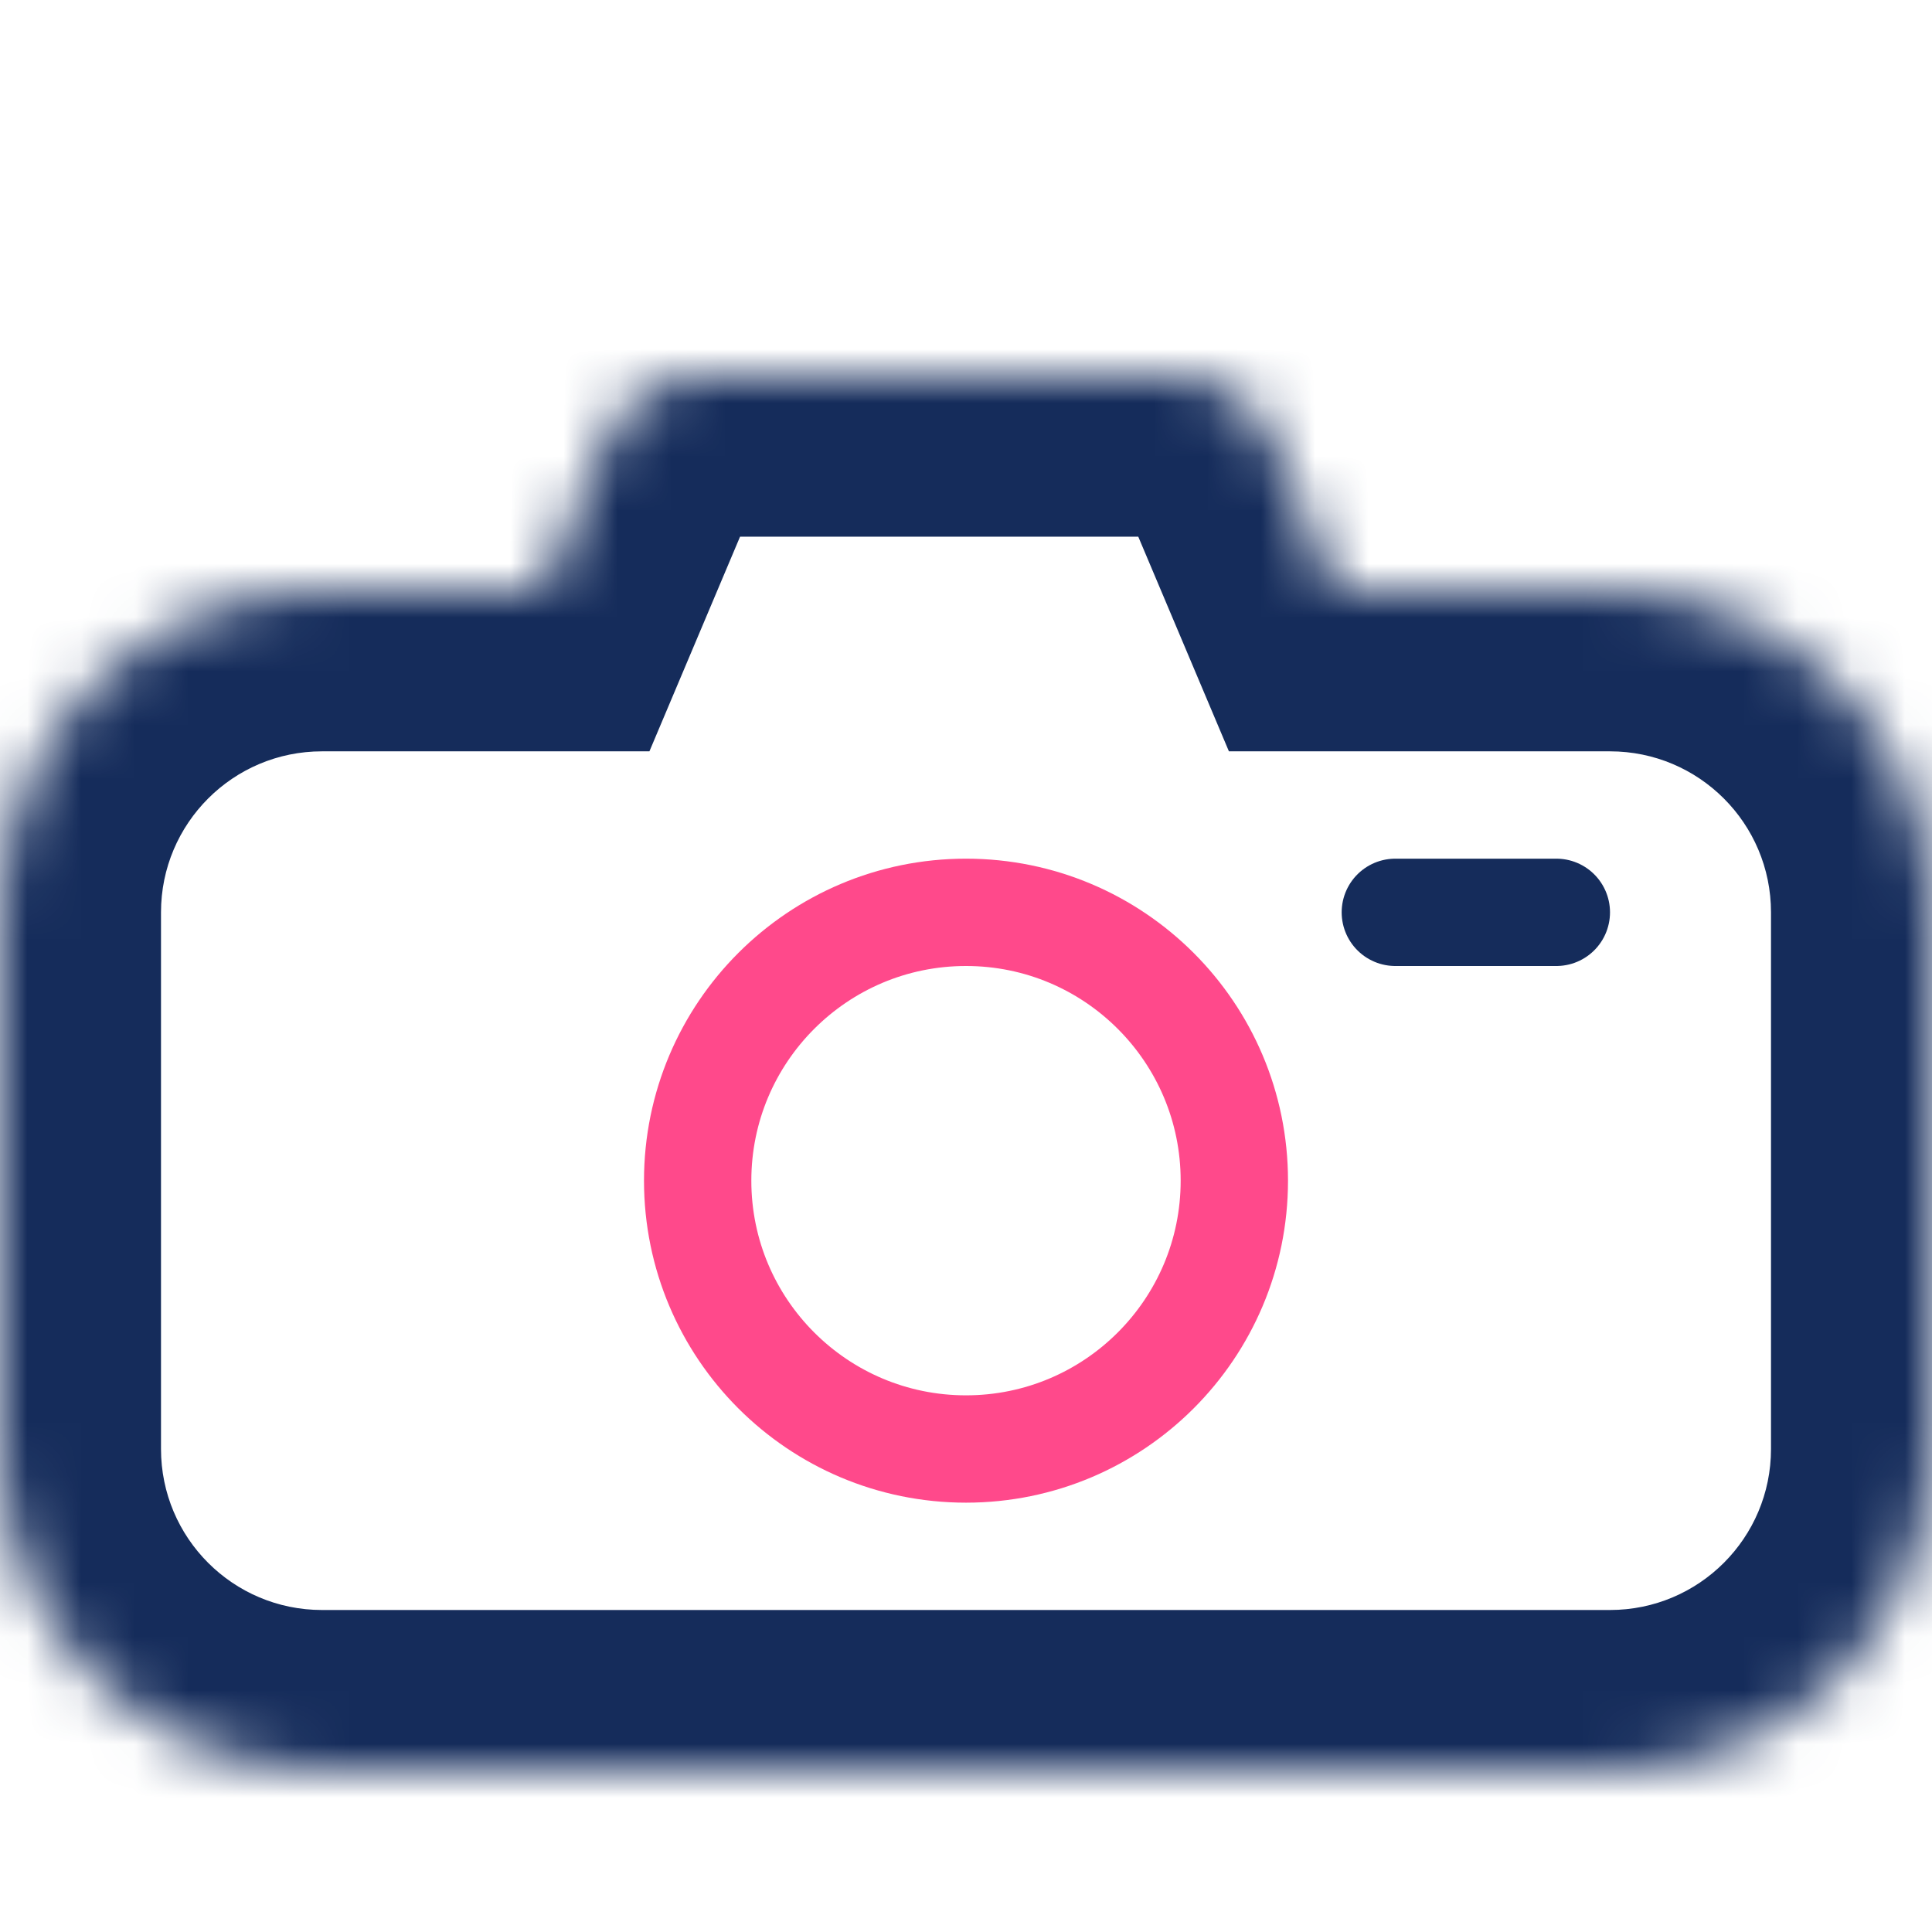 <svg width="36" height="36" viewBox="0 0 36 36" fill="none" xmlns="http://www.w3.org/2000/svg">
<mask id="path-1-inside-1_5_120" fill="white">
<path fill-rule="evenodd" clip-rule="evenodd" d="M13.127 7C12.323 7 11.597 7.481 11.284 8.222L10.111 11H6C2.686 11 0 13.686 0 17V27C0 30.314 2.686 33 6 33H30C33.314 33 36 30.314 36 27V17C36 13.686 33.314 11 30 11H24.889L23.716 8.222C23.403 7.481 22.677 7 21.873 7H13.127Z"/>
</mask>
<path d="M11.284 8.222L14.048 9.389L14.048 9.389L11.284 8.222ZM10.111 11V14H12.101L12.875 12.167L10.111 11ZM24.889 11L22.125 12.167L22.899 14H24.889V11ZM23.716 8.222L20.952 9.389L20.952 9.389L23.716 8.222ZM14.048 9.389C13.891 9.759 13.528 10 13.127 10V4C11.117 4 9.302 5.204 8.52 7.055L14.048 9.389ZM12.875 12.167L14.048 9.389L8.52 7.055L7.347 9.833L12.875 12.167ZM6 14H10.111V8H6V14ZM3 17C3 15.343 4.343 14 6 14V8C1.029 8 -3 12.029 -3 17H3ZM3 27V17H-3V27H3ZM6 30C4.343 30 3 28.657 3 27H-3C-3 31.971 1.029 36 6 36V30ZM30 30H6V36H30V30ZM33 27C33 28.657 31.657 30 30 30V36C34.971 36 39 31.971 39 27H33ZM33 17V27H39V17H33ZM30 14C31.657 14 33 15.343 33 17H39C39 12.029 34.971 8 30 8V14ZM24.889 14H30V8H24.889V14ZM20.952 9.389L22.125 12.167L27.653 9.833L26.48 7.055L20.952 9.389ZM21.873 10C21.471 10 21.109 9.759 20.952 9.389L26.48 7.055C25.698 5.204 23.883 4 21.873 4V10ZM13.127 10H21.873V4H13.127V10Z" fill="#152C5B" mask="url(#path-1-inside-1_5_120)"/>
<circle cx="18" cy="22" r="5" stroke="#FF498B" stroke-width="2"/>
<path d="M29 17H26" stroke="#152C5B" stroke-width="2" stroke-linecap="round"/>
</svg>

